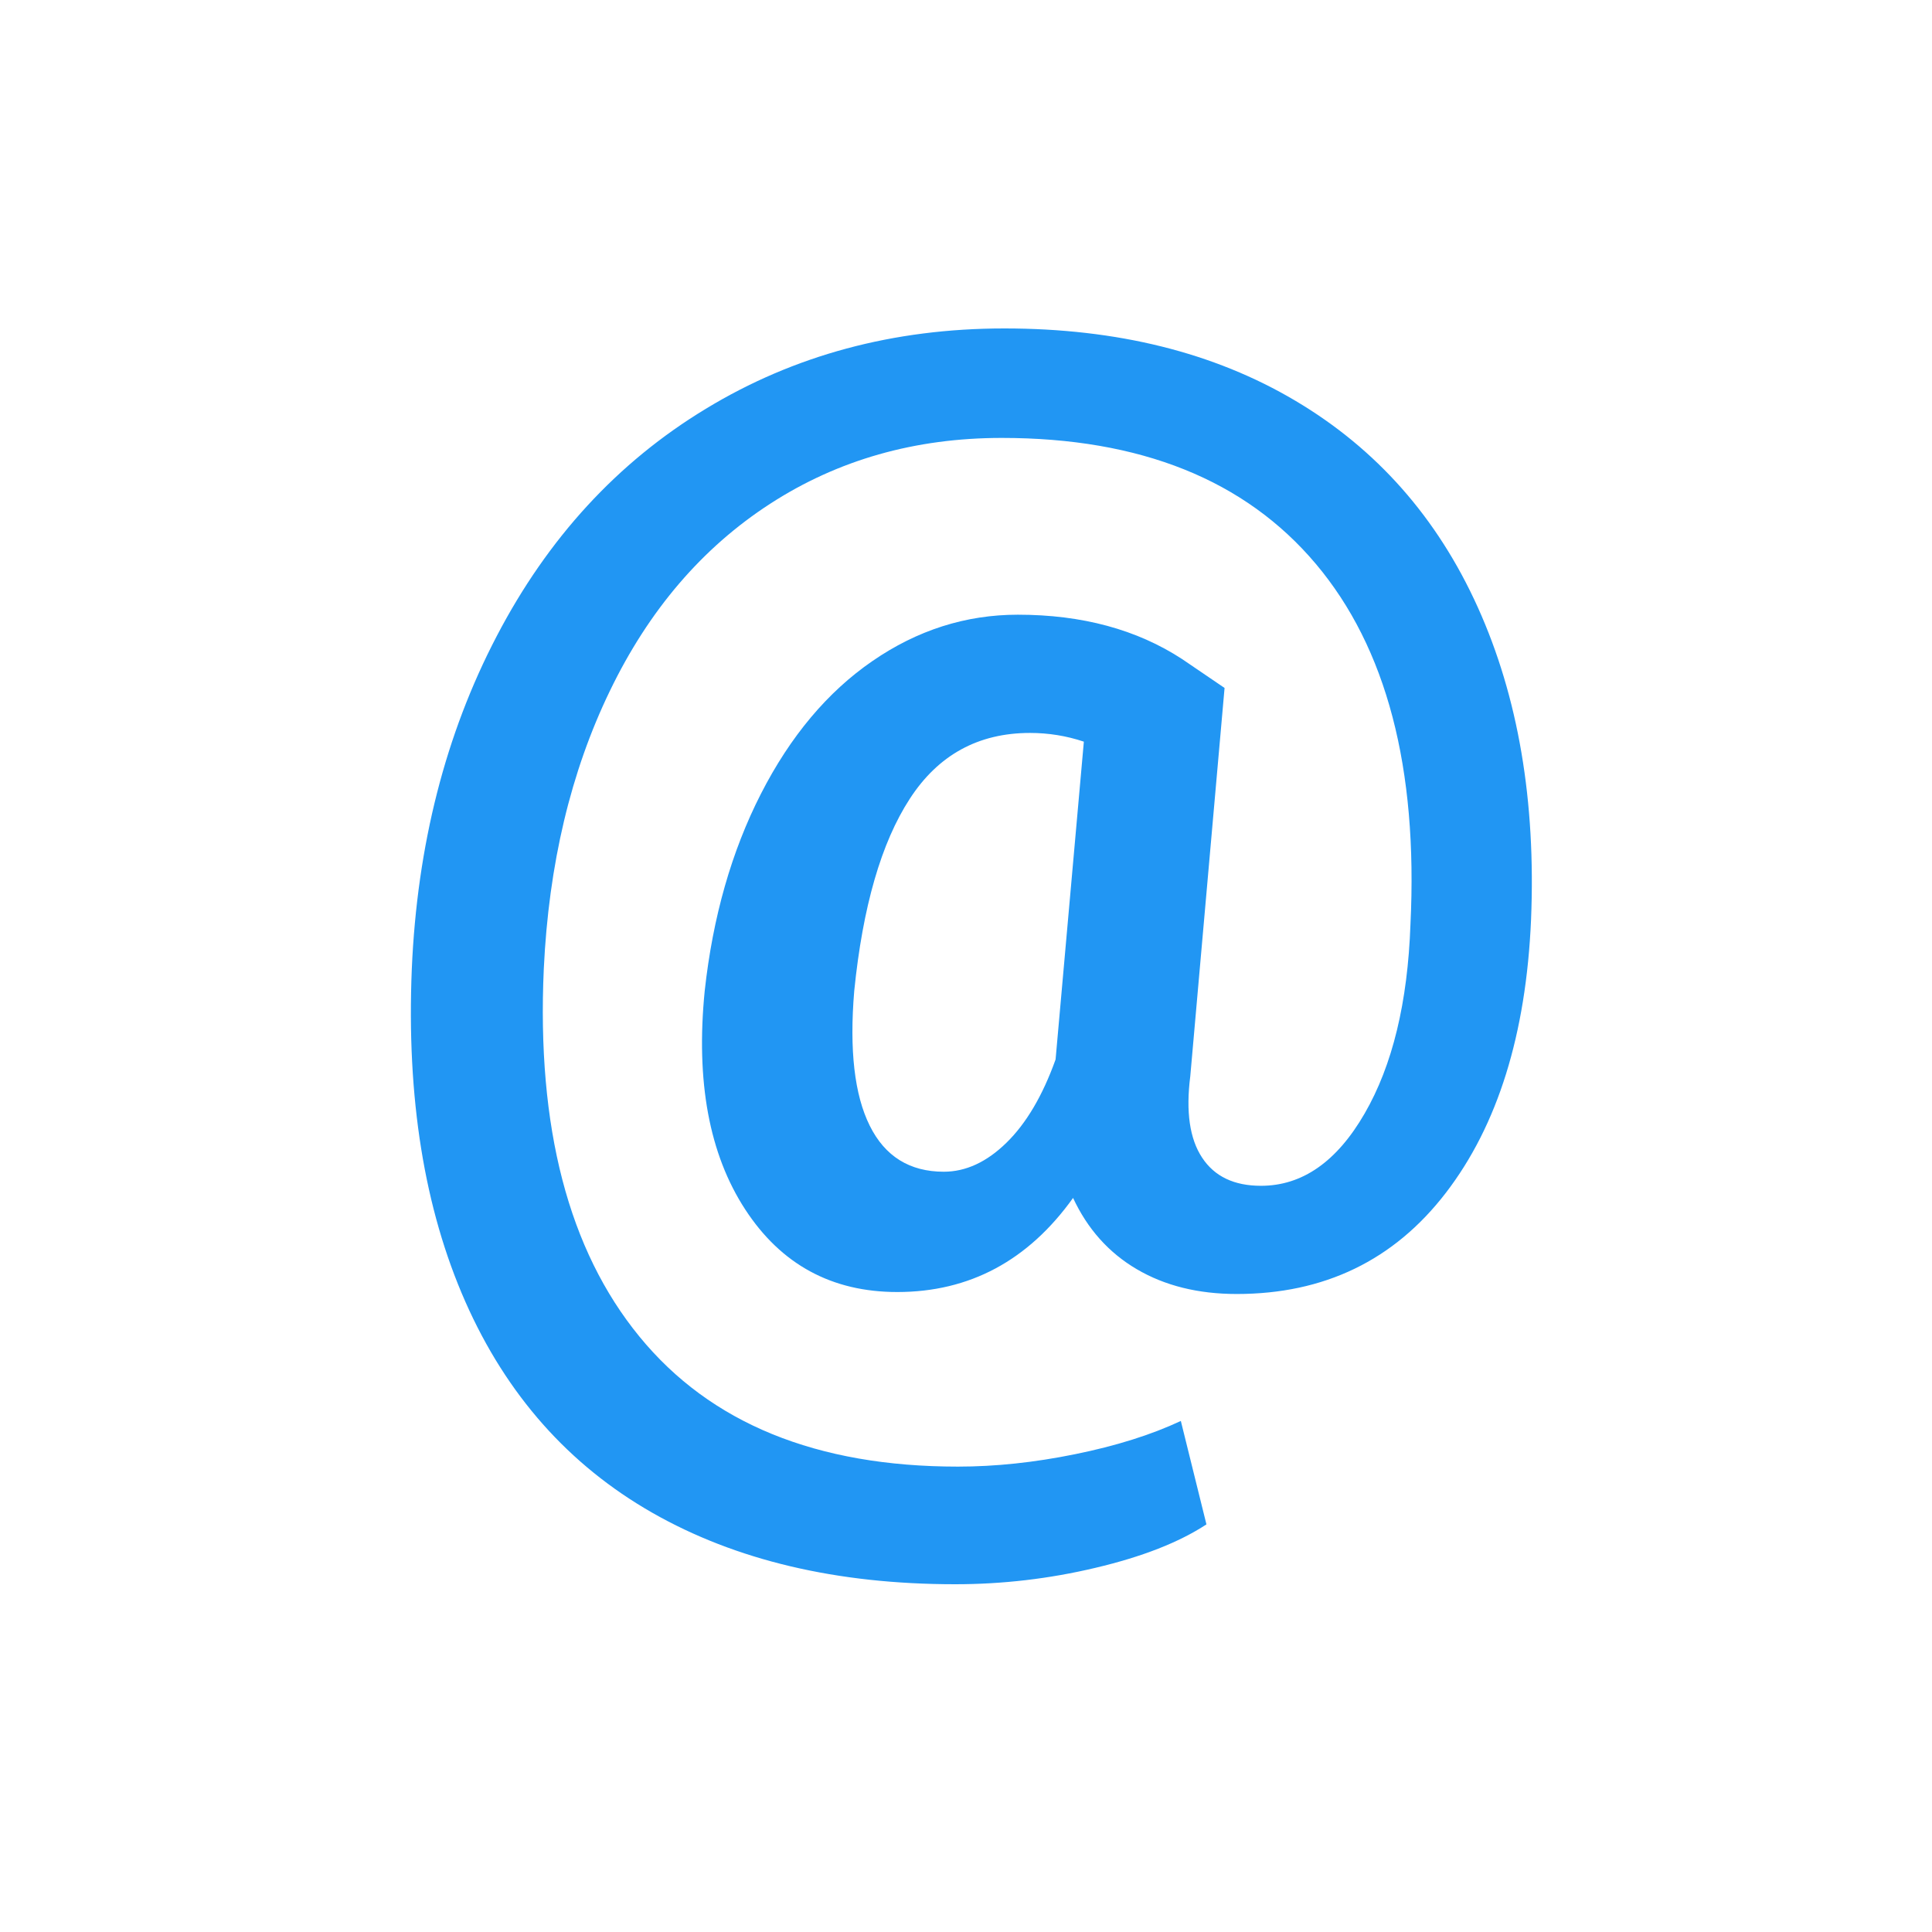 <svg width="60" height="60" viewBox="0 0 60 60" fill="none" xmlns="http://www.w3.org/2000/svg">
<path fill-rule="evenodd" clip-rule="evenodd" d="M44.901 37.046C46.511 34.953 47.394 32.125 47.548 28.563C47.7 24.875 47.15 21.641 45.894 18.859C44.638 16.077 42.748 13.938 40.226 12.444C37.703 10.948 34.691 10.2 31.192 10.2C27.749 10.2 24.657 11.032 21.919 12.696C19.178 14.355 17.014 16.711 15.425 19.758C13.834 22.803 12.956 26.245 12.789 30.087C12.623 34.09 13.177 37.539 14.452 40.426C15.728 43.314 17.663 45.497 20.256 46.979C22.849 48.458 25.985 49.2 29.666 49.2C31.13 49.2 32.584 49.032 34.025 48.689C35.47 48.348 36.616 47.899 37.467 47.341L36.672 44.129C35.753 44.559 34.657 44.904 33.389 45.161C32.12 45.42 30.907 45.547 29.75 45.547C25.358 45.547 22.061 44.202 19.859 41.51C17.655 38.819 16.666 35.01 16.888 30.086C17.041 26.844 17.725 23.968 18.939 21.459C20.151 18.947 21.811 17.01 23.916 15.646C26.021 14.282 28.418 13.6 31.11 13.6C35.417 13.6 38.669 14.906 40.866 17.514C43.061 20.119 44.039 23.852 43.803 28.707C43.718 31.131 43.244 33.087 42.38 34.581C41.516 36.078 40.442 36.826 39.16 36.826C38.324 36.826 37.714 36.534 37.331 35.949C36.946 35.366 36.825 34.524 36.965 33.425L38.03 21.365L36.713 20.469C35.305 19.55 33.603 19.09 31.61 19.09C29.992 19.09 28.486 19.57 27.093 20.53C25.699 21.489 24.545 22.865 23.632 24.651C22.719 26.438 22.136 28.482 21.885 30.777C21.606 33.587 22.026 35.846 23.141 37.557C24.255 39.268 25.831 40.125 27.866 40.125C30.11 40.125 31.931 39.15 33.325 37.203C33.772 38.162 34.429 38.902 35.3 39.414C36.173 39.928 37.208 40.186 38.408 40.186C41.125 40.186 43.291 39.14 44.901 37.046ZM27.01 34.958C26.536 34.005 26.375 32.611 26.529 30.774C26.793 28.16 27.368 26.169 28.255 24.806C29.139 23.444 30.384 22.762 31.988 22.762C32.558 22.762 33.118 22.851 33.66 23.033L32.782 32.903C32.378 34.031 31.868 34.892 31.255 35.49C30.641 36.09 29.993 36.389 29.31 36.389C28.251 36.389 27.482 35.911 27.01 34.958Z" fill="#2196F3"/>
</svg>
